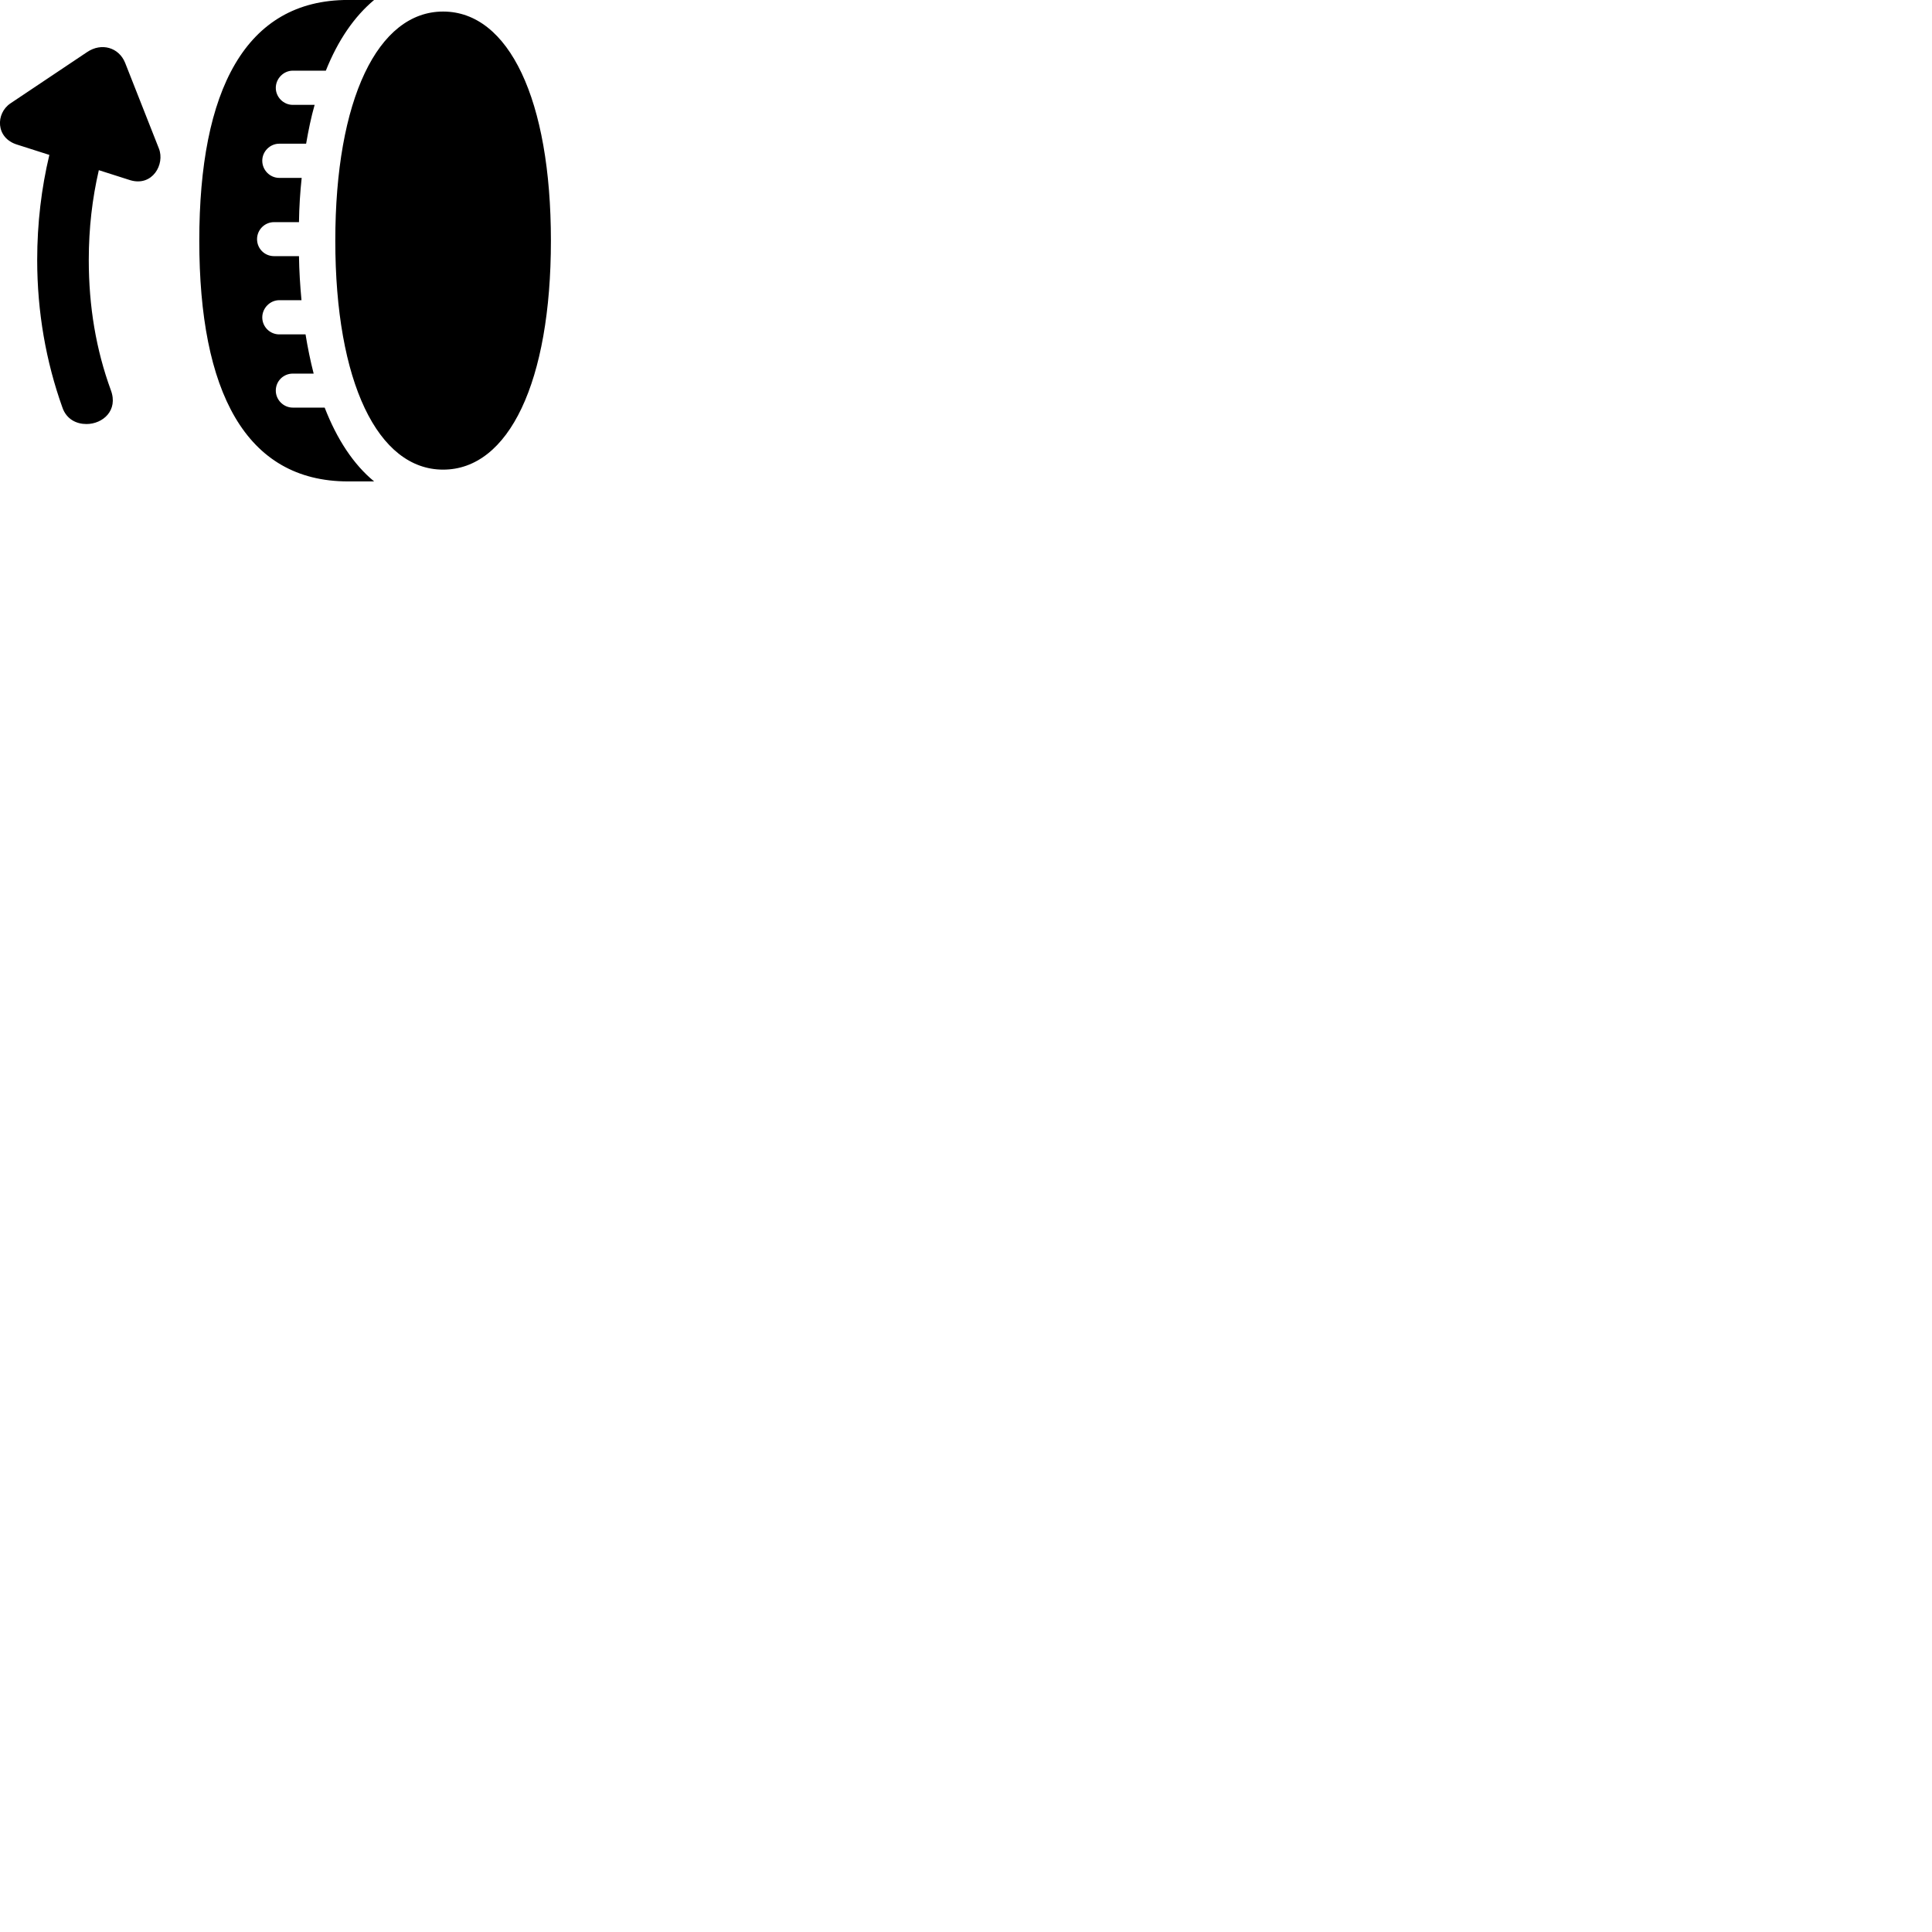 
        <svg xmlns="http://www.w3.org/2000/svg" viewBox="0 0 100 100">
            <path d="M10.315 12.458C10.315 20.238 12.695 24.918 18.015 24.918H19.365C18.305 24.048 17.445 22.748 16.805 21.098H15.155C14.675 21.098 14.275 20.698 14.275 20.218C14.275 19.718 14.675 19.338 15.155 19.338H16.235C16.065 18.678 15.925 17.988 15.815 17.308H14.455C13.975 17.308 13.575 16.918 13.575 16.428C13.575 15.948 13.975 15.538 14.455 15.538H15.605C15.535 14.798 15.485 14.008 15.475 13.258H14.185C13.695 13.258 13.305 12.868 13.305 12.378C13.305 11.898 13.695 11.498 14.185 11.498H15.475C15.485 10.718 15.535 9.948 15.615 9.208H14.455C13.975 9.208 13.575 8.808 13.575 8.318C13.575 7.838 13.975 7.438 14.455 7.438H15.845C15.965 6.738 16.105 6.058 16.285 5.428H15.155C14.675 5.428 14.275 5.028 14.275 4.548C14.275 4.068 14.675 3.658 15.155 3.658H16.865C17.495 2.078 18.345 0.848 19.365 -0.002H18.015C12.695 -0.002 10.315 4.678 10.315 12.458ZM17.355 12.458C17.355 19.768 19.555 24.308 22.935 24.308C26.335 24.308 28.515 19.768 28.515 12.458C28.515 5.148 26.335 0.598 22.935 0.598C19.555 0.598 17.355 5.148 17.355 12.458ZM4.475 21.948C5.315 21.948 6.135 21.248 5.735 20.188C4.975 18.108 4.595 15.878 4.595 13.458C4.595 11.808 4.775 10.278 5.115 8.808L6.745 9.328C7.895 9.668 8.545 8.498 8.225 7.688L6.475 3.248C6.155 2.458 5.255 2.188 4.505 2.698L0.545 5.348C-0.235 5.868 -0.235 7.148 0.895 7.488L2.555 8.018C2.145 9.728 1.925 11.558 1.925 13.458C1.925 16.158 2.385 18.728 3.225 21.078C3.435 21.708 3.965 21.948 4.475 21.948Z" />
        </svg>
    